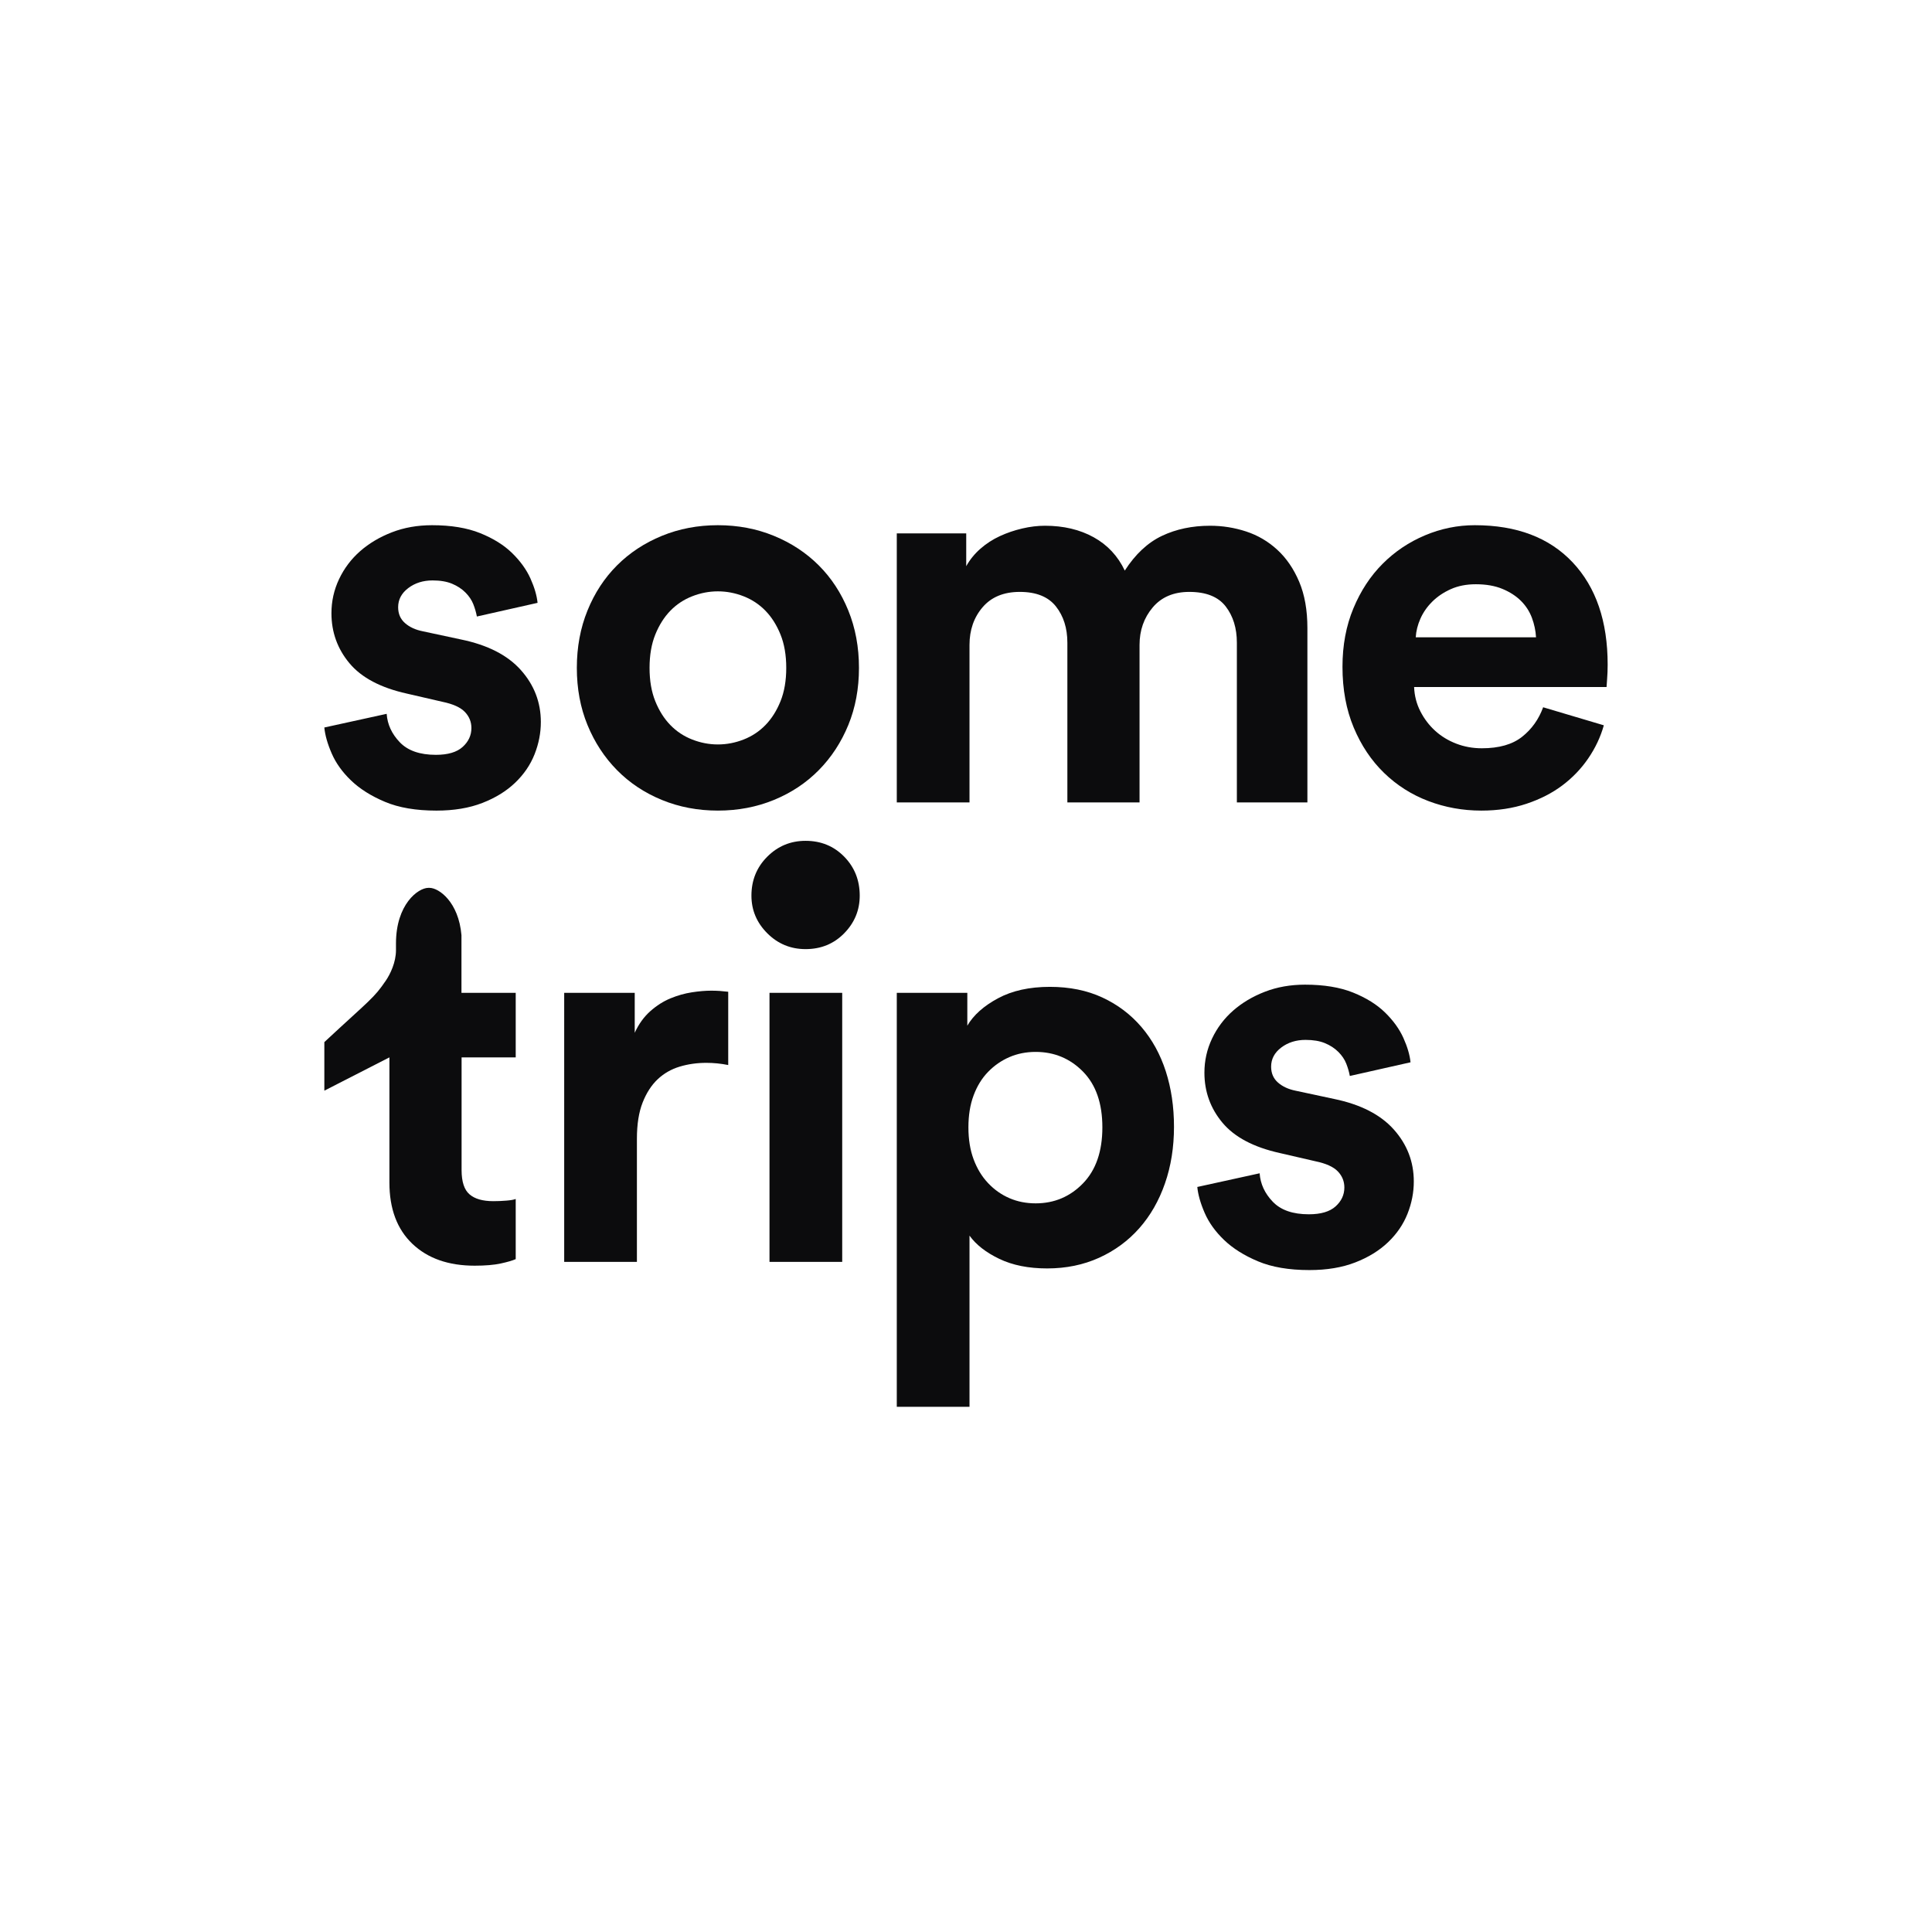 <?xml version="1.0" encoding="utf-8"?>
<!-- Generator: Adobe Illustrator 16.2.1, SVG Export Plug-In . SVG Version: 6.00 Build 0)  -->
<!DOCTYPE svg PUBLIC "-//W3C//DTD SVG 1.1//EN" "http://www.w3.org/Graphics/SVG/1.1/DTD/svg11.dtd">
<svg version="1.1" id="Layer_1" xmlns="http://www.w3.org/2000/svg" xmlns:xlink="http://www.w3.org/1999/xlink" x="0px" y="0px"
	 width="800px" height="800px" viewBox="0 0 800 800" enable-background="new 0 0 800 800" xml:space="preserve" fill="#0c0c0d">
<g>
	<path d="M160.112,295.58c0.3,4.379,2.112,8.303,5.433,11.773c3.318,3.474,8.299,5.207,14.943,5.207
		c4.98,0,8.677-1.093,11.093-3.283c2.414-2.187,3.623-4.789,3.623-7.81c0-2.564-0.906-4.791-2.717-6.678
		c-1.812-1.886-4.907-3.283-9.281-4.188l-14.717-3.397c-10.867-2.412-18.79-6.601-23.771-12.564
		c-4.981-5.96-7.471-12.866-7.471-20.715c0-4.981,1.055-9.696,3.17-14.15c2.112-4.451,5.017-8.299,8.715-11.547
		c3.698-3.243,8.074-5.847,13.132-7.81c5.056-1.959,10.602-2.943,16.64-2.943c7.846,0,14.49,1.097,19.924,3.283
		c5.433,2.19,9.849,4.945,13.244,8.263c3.396,3.323,5.922,6.831,7.584,10.527c1.659,3.701,2.639,7.059,2.943,10.076l-25.13,5.66
		c-0.305-1.659-0.793-3.357-1.472-5.094c-0.68-1.733-1.776-3.357-3.283-4.867c-1.511-1.508-3.361-2.717-5.547-3.623
		c-2.189-0.906-4.867-1.359-8.037-1.359c-3.927,0-7.284,1.059-10.074,3.17c-2.795,2.115-4.189,4.754-4.189,7.924
		c0,2.715,0.941,4.905,2.83,6.565c1.885,1.662,4.336,2.793,7.357,3.396l15.849,3.396c11.015,2.264,19.279,6.491,24.79,12.678
		c5.509,6.191,8.264,13.357,8.264,21.507c0,4.529-0.871,8.983-2.604,13.359c-1.737,4.379-4.414,8.302-8.037,11.773
		c-3.621,3.474-8.15,6.264-13.583,8.375c-5.435,2.113-11.773,3.17-19.019,3.17c-8.454,0-15.547-1.209-21.281-3.622
		c-5.738-2.413-10.414-5.356-14.037-8.83c-3.621-3.47-6.304-7.206-8.037-11.208c-1.737-3.998-2.755-7.584-3.056-10.754
		L160.112,295.58z"/>
	<path d="M297.267,217.474c8.299,0,16.036,1.471,23.205,4.414c7.168,2.943,13.359,7.019,18.566,12.226s9.281,11.433,12.226,18.679
		c2.943,7.244,4.415,15.168,4.415,23.771c0,8.603-1.472,16.492-4.415,23.658c-2.944,7.171-7.019,13.396-12.226,18.679
		c-5.207,5.285-11.398,9.396-18.566,12.338c-7.169,2.943-14.906,4.414-23.205,4.414c-8.303,0-16.04-1.471-23.206-4.414
		c-7.171-2.943-13.357-7.054-18.564-12.338c-5.207-5.282-9.283-11.508-12.226-18.679c-2.944-7.166-4.416-15.056-4.416-23.658
		c0-8.603,1.471-16.527,4.416-23.771c2.943-7.246,7.019-13.472,12.226-18.679s11.393-9.283,18.564-12.226
		C281.227,218.945,288.964,217.474,297.267,217.474z M297.267,308.259c3.623,0,7.167-0.679,10.641-2.037
		c3.47-1.358,6.488-3.357,9.056-6c2.564-2.639,4.642-5.922,6.226-9.849c1.584-3.923,2.377-8.525,2.377-13.81
		c0-5.282-0.793-9.884-2.377-13.81c-1.584-3.923-3.661-7.206-6.226-9.849c-2.568-2.639-5.585-4.642-9.056-6
		c-3.474-1.358-7.019-2.037-10.641-2.037c-3.623,0-7.17,0.679-10.64,2.037c-3.475,1.358-6.493,3.361-9.057,6
		c-2.568,2.643-4.64,5.925-6.226,9.849c-1.584,3.926-2.377,8.528-2.377,13.81c0,5.285,0.793,9.886,2.377,13.81
		c1.586,3.927,3.658,7.209,6.226,9.849c2.564,2.643,5.582,4.642,9.057,6C290.097,307.58,293.644,308.259,297.267,308.259z"/>
	<path d="M371.34,332.257V220.869h28.752v13.584c1.507-2.717,3.471-5.129,5.886-7.246c2.414-2.111,5.094-3.848,8.039-5.207
		c2.942-1.358,6.035-2.412,9.281-3.168c3.244-0.755,6.375-1.133,9.396-1.133c7.696,0,14.412,1.586,20.149,4.754
		c5.735,3.17,10.036,7.775,12.904,13.812c4.376-6.793,9.509-11.582,15.396-14.377c5.886-2.79,12.526-4.188,19.923-4.188
		c5.13,0,10.111,0.793,14.943,2.377c4.829,1.586,9.13,4.114,12.904,7.584c3.771,3.474,6.791,7.889,9.056,13.244
		c2.264,5.36,3.396,11.738,3.396,19.131v72.221h-29.204v-66.108c0-6.035-1.55-11.054-4.642-15.056c-3.096-3.998-8.115-6-15.056-6
		c-6.491,0-11.547,2.151-15.168,6.453c-3.623,4.301-5.435,9.474-5.435,15.508v65.203h-29.885v-66.108
		c0-6.035-1.586-11.054-4.754-15.056c-3.17-3.998-8.151-6-14.943-6c-6.643,0-11.771,2.115-15.395,6.34
		c-3.621,4.227-5.434,9.434-5.434,15.621v65.203H371.34z"/>
	<path d="M664.112,300.334c-1.36,4.832-3.51,9.396-6.453,13.697c-2.942,4.302-6.528,8.037-10.752,11.208
		c-4.23,3.17-9.17,5.7-14.83,7.584c-5.66,1.886-11.888,2.83-18.679,2.83c-7.697,0-15.02-1.322-21.96-3.961
		c-6.943-2.639-13.059-6.527-18.34-11.66c-5.285-5.129-9.472-11.395-12.564-18.791c-3.095-7.394-4.642-15.769-4.642-25.13
		c0-8.905,1.507-16.98,4.529-24.224c3.016-7.246,7.053-13.394,12.112-18.451c5.053-5.056,10.902-8.979,17.544-11.773
		c6.643-2.792,13.507-4.188,20.604-4.188c17.354,0,30.864,5.132,40.525,15.394c9.657,10.267,14.491,24.376,14.491,42.337
		c0,2.115-0.079,4.114-0.229,6c-0.153,1.89-0.226,2.981-0.226,3.283h-79.691c0.146,3.622,1.019,6.982,2.602,10.074
		c1.586,3.096,3.623,5.773,6.114,8.037c2.488,2.265,5.395,4.039,8.716,5.32c3.317,1.286,6.867,1.924,10.64,1.924
		c7.093,0,12.641-1.584,16.642-4.754c3.998-3.168,6.904-7.244,8.716-12.226L664.112,300.334z M636.038,263.885
		c-0.152-2.717-0.717-5.395-1.698-8.037c-0.982-2.639-2.488-4.981-4.525-7.019c-2.04-2.037-4.608-3.696-7.7-4.98
		c-3.096-1.281-6.755-1.924-10.979-1.924c-3.928,0-7.398,0.679-10.414,2.037c-3.022,1.358-5.587,3.096-7.697,5.207
		c-2.116,2.115-3.735,4.454-4.87,7.019c-1.132,2.568-1.775,5.133-1.925,7.697H636.038z"/>
	<g>
		<path d="M301.541,441.008c-3.021-0.604-6.038-0.906-9.056-0.906c-3.926,0-7.624,0.531-11.094,1.583
			c-3.474,1.058-6.491,2.796-9.056,5.208c-2.568,2.416-4.641,5.624-6.226,9.621c-1.584,4.002-2.377,9.021-2.377,15.057v50.939
			h-30.111V411.122h29.206v16.525c1.659-3.62,3.811-6.599,6.453-8.941c2.639-2.339,5.433-4.11,8.375-5.321
			c2.944-1.205,5.887-2.037,8.83-2.488c2.943-0.455,5.622-0.681,8.037-0.681c1.206,0,2.377,0.04,3.51,0.113
			c1.131,0.079,2.299,0.192,3.508,0.338V441.008z"/>
		<path d="M311.152,370.862c0-6.378,2.188-11.758,6.563-16.133c4.375-4.374,9.659-6.562,15.859-6.562
			c6.379,0,11.71,2.188,15.996,6.562c4.282,4.375,6.425,9.755,6.425,16.133c0,6.014-2.144,11.209-6.425,15.584
			c-4.286,4.376-9.616,6.562-15.996,6.562c-6.201,0-11.484-2.186-15.859-6.562C313.34,382.072,311.152,376.876,311.152,370.862z
			 M318.632,522.51V411.122h30.111V522.51H318.632z"/>
		<path d="M371.34,582.526V411.122h29.206v13.582c2.564-4.376,6.791-8.147,12.679-11.319c5.885-3.169,13.053-4.754,21.507-4.754
			c8.151,0,15.396,1.473,21.735,4.415c6.339,2.942,11.733,7.017,16.188,12.226c4.45,5.205,7.81,11.32,10.074,18.337
			c2.264,7.021,3.396,14.681,3.396,22.981c0,8.454-1.244,16.264-3.736,23.433c-2.489,7.17-6.038,13.357-10.64,18.562
			c-4.606,5.209-10.151,9.283-16.64,12.227c-6.491,2.942-13.662,4.415-21.509,4.415c-7.697,0-14.303-1.323-19.81-3.961
			c-5.511-2.641-9.621-5.849-12.339-9.625v70.886H371.34z M456.467,466.816c0-9.964-2.682-17.66-8.038-23.096
			c-5.358-5.431-11.886-8.147-19.583-8.147c-3.926,0-7.549,0.717-10.867,2.149c-3.32,1.438-6.266,3.475-8.83,6.115
			c-2.568,2.641-4.566,5.885-5.998,9.733c-1.437,3.849-2.152,8.265-2.152,13.245c0,4.979,0.715,9.396,2.152,13.243
			c1.432,3.849,3.43,7.134,5.998,9.848c2.564,2.717,5.51,4.794,8.83,6.227c3.318,1.437,6.941,2.15,10.867,2.15
			c7.697,0,14.225-2.751,19.583-8.262C453.785,484.513,456.467,476.778,456.467,466.816z"/>
		<path d="M521.59,485.833c0.3,4.379,2.111,8.304,5.433,11.774c3.317,3.474,8.299,5.205,14.943,5.205
			c4.978,0,8.67-1.092,11.086-3.281c2.413-2.187,3.621-4.79,3.621-7.813c0-2.564-0.902-4.787-2.714-6.678
			c-1.81-1.885-4.907-3.281-9.278-4.188l-14.715-3.396c-10.867-2.412-18.79-6.6-23.771-12.564
			c-4.981-5.962-7.472-12.866-7.472-20.716c0-4.979,1.055-9.697,3.17-14.15c2.112-4.448,5.017-8.297,8.716-11.545
			c3.697-3.244,8.073-5.85,13.131-7.813c5.057-1.957,10.603-2.942,16.641-2.942c7.843,0,14.481,1.098,19.916,3.284
			c5.435,2.19,9.847,4.943,13.244,8.265c3.397,3.32,5.919,6.831,7.584,10.527c1.659,3.699,2.641,7.057,2.946,10.072l-25.135,5.66
			c-0.306-1.659-0.79-3.354-1.474-5.093c-0.677-1.731-1.771-3.358-3.277-4.867c-1.512-1.507-3.362-2.718-5.544-3.623
			c-2.188-0.905-4.865-1.356-8.032-1.356c-3.928,0-7.285,1.055-10.076,3.168c-2.795,2.117-4.188,4.754-4.188,7.923
			c0,2.717,0.94,4.907,2.83,6.565c1.885,1.662,4.337,2.797,7.357,3.397l15.844,3.394c11.013,2.266,19.273,6.493,24.788,12.681
			c5.507,6.19,8.261,13.356,8.261,21.508c0,4.529-0.869,8.981-2.602,13.357c-1.738,4.379-4.412,8.301-8.035,11.771
			c-3.623,3.474-8.154,6.267-13.589,8.377c-5.428,2.113-11.765,3.172-19.007,3.172c-8.454,0-15.547-1.211-21.281-3.623
			c-5.738-2.412-10.415-5.358-14.037-8.832c-3.622-3.47-6.304-7.206-8.037-11.203c-1.737-3.998-2.756-7.588-3.056-10.756
			L521.59,485.833z"/>
		<path d="M177.326,367.644c-4.202,0.033-13.36,6.795-13.36,23.038v2.78c0,4.979-2.328,9.827-4.189,12.567
			c-5.062,7.451-6.333,7.688-25.475,25.486v20.107l26.946-13.787v51.846c0,10.868,3.17,19.321,9.51,25.356
			c6.338,6.038,14.941,9.058,25.808,9.058c4.376,0,7.959-0.306,10.754-0.906c2.792-0.606,4.867-1.207,6.226-1.812v-24.905
			c-0.756,0.305-2.037,0.53-3.849,0.68c-1.812,0.153-3.623,0.226-5.433,0.226c-4.379,0-7.662-0.938-9.849-2.83
			c-2.189-1.884-3.283-5.241-3.283-10.072v-46.64h22.413v-26.714h-22.464v-23.881c-1.184-13.752-9.311-19.568-13.201-19.598"/>
	</g>
</g>
</svg>
